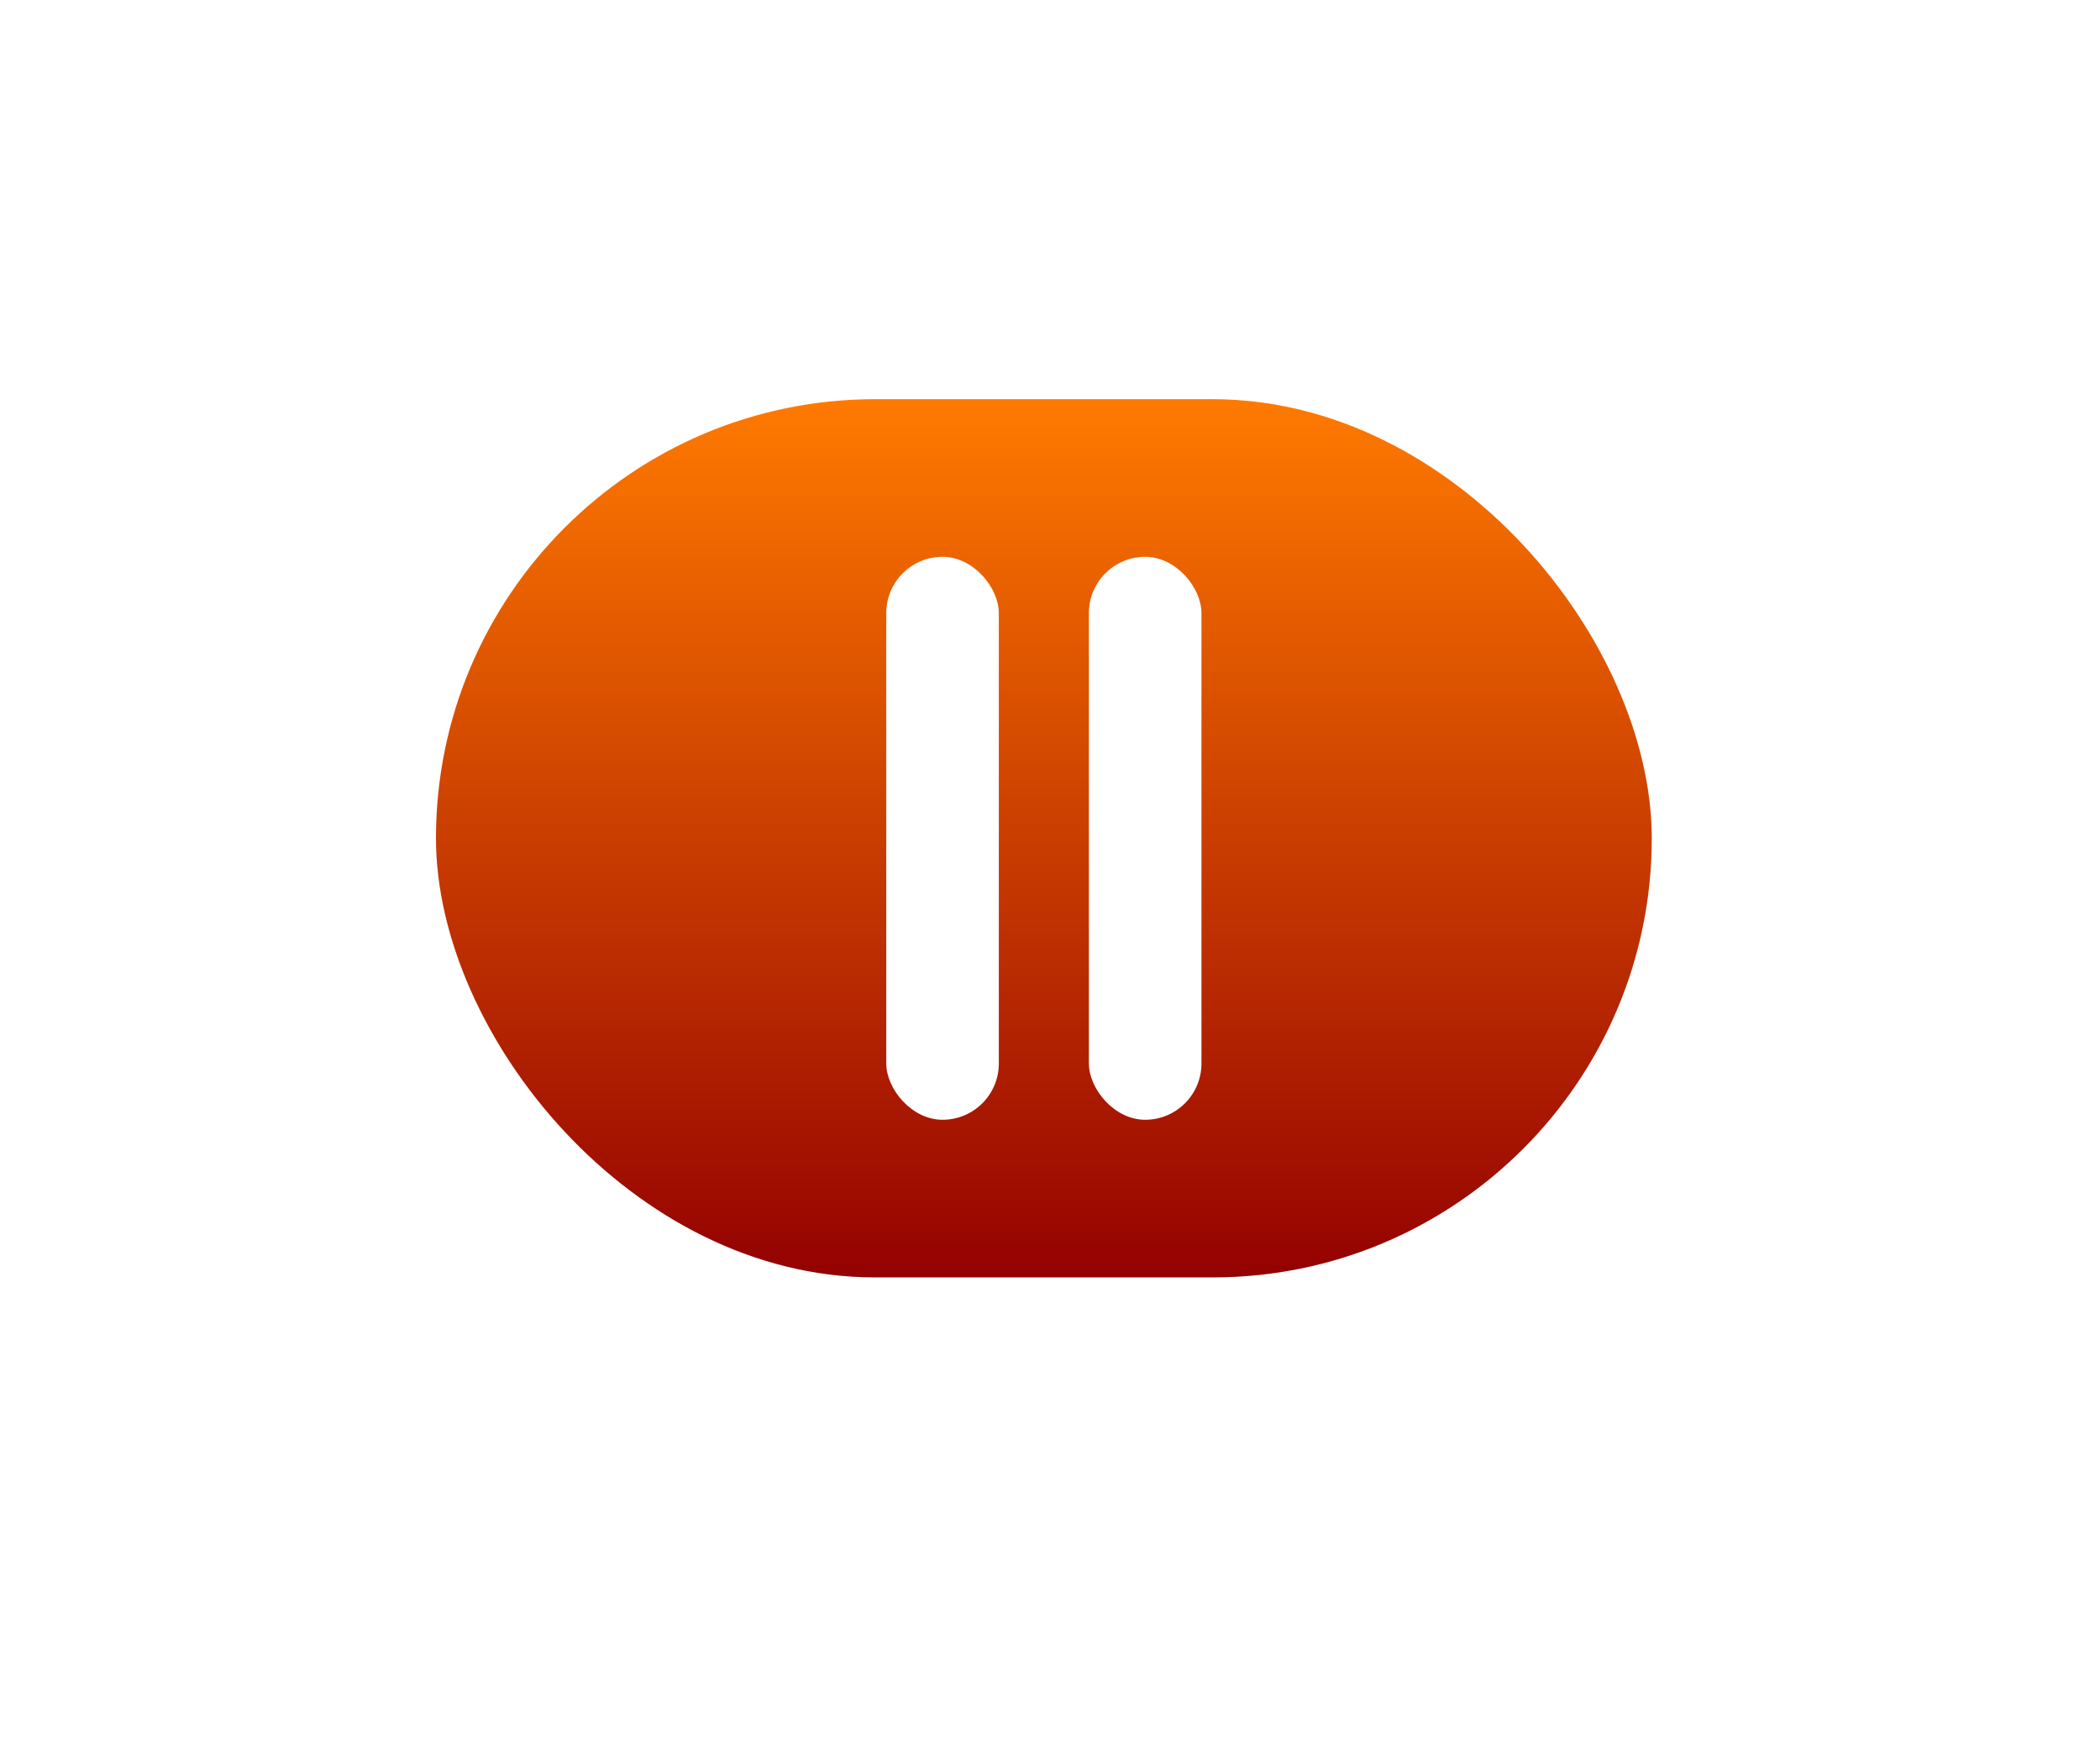 <svg width="114" height="95" viewBox="0 0 114 95" fill="none" xmlns="http://www.w3.org/2000/svg">
<g filter="url(#filter0_d)">
<g filter="url(#filter1_d)">
<rect x="20" y="14" width="73.333" height="55" rx="27.5" fill="white"/>
</g>
<rect x="23.667" y="17.667" width="66" height="47.667" rx="23.833" fill="url(#paint0_linear)"/>
<rect x="48.111" y="26.222" width="6.111" height="30.556" rx="3.056" fill="white"/>
<rect x="59.111" y="26.222" width="6.111" height="30.556" rx="3.056" fill="white"/>
</g>
<defs>
<filter id="filter0_d" x="12" y="10" width="89.333" height="71" filterUnits="userSpaceOnUse" color-interpolation-filters="sRGB">
<feFlood flood-opacity="0" result="BackgroundImageFix"/>
<feColorMatrix in="SourceAlpha" type="matrix" values="0 0 0 0 0 0 0 0 0 0 0 0 0 0 0 0 0 0 127 0"/>
<feOffset dy="4"/>
<feGaussianBlur stdDeviation="4"/>
<feColorMatrix type="matrix" values="0 0 0 0 0 0 0 0 0 0 0 0 0 0 0 0 0 0 0.15 0"/>
<feBlend mode="normal" in2="BackgroundImageFix" result="effect1_dropShadow"/>
<feBlend mode="normal" in="SourceGraphic" in2="effect1_dropShadow" result="shape"/>
</filter>
<filter id="filter1_d" x="0" y="0" width="113.333" height="95" filterUnits="userSpaceOnUse" color-interpolation-filters="sRGB">
<feFlood flood-opacity="0" result="BackgroundImageFix"/>
<feColorMatrix in="SourceAlpha" type="matrix" values="0 0 0 0 0 0 0 0 0 0 0 0 0 0 0 0 0 0 127 0"/>
<feOffset dy="6"/>
<feGaussianBlur stdDeviation="10"/>
<feColorMatrix type="matrix" values="0 0 0 0 0.969 0 0 0 0 0.705 0 0 0 0 0.027 0 0 0 0.2 0"/>
<feBlend mode="normal" in2="BackgroundImageFix" result="effect1_dropShadow"/>
<feBlend mode="normal" in="SourceGraphic" in2="effect1_dropShadow" result="shape"/>
</filter>
<linearGradient id="paint0_linear" x1="56.667" y1="17.667" x2="56.667" y2="65.333" gradientUnits="userSpaceOnUse">
<stop stop-color="#FF7A00"/>
<stop offset="1" stop-color="#940101"/>
</linearGradient>
</defs>
</svg>
